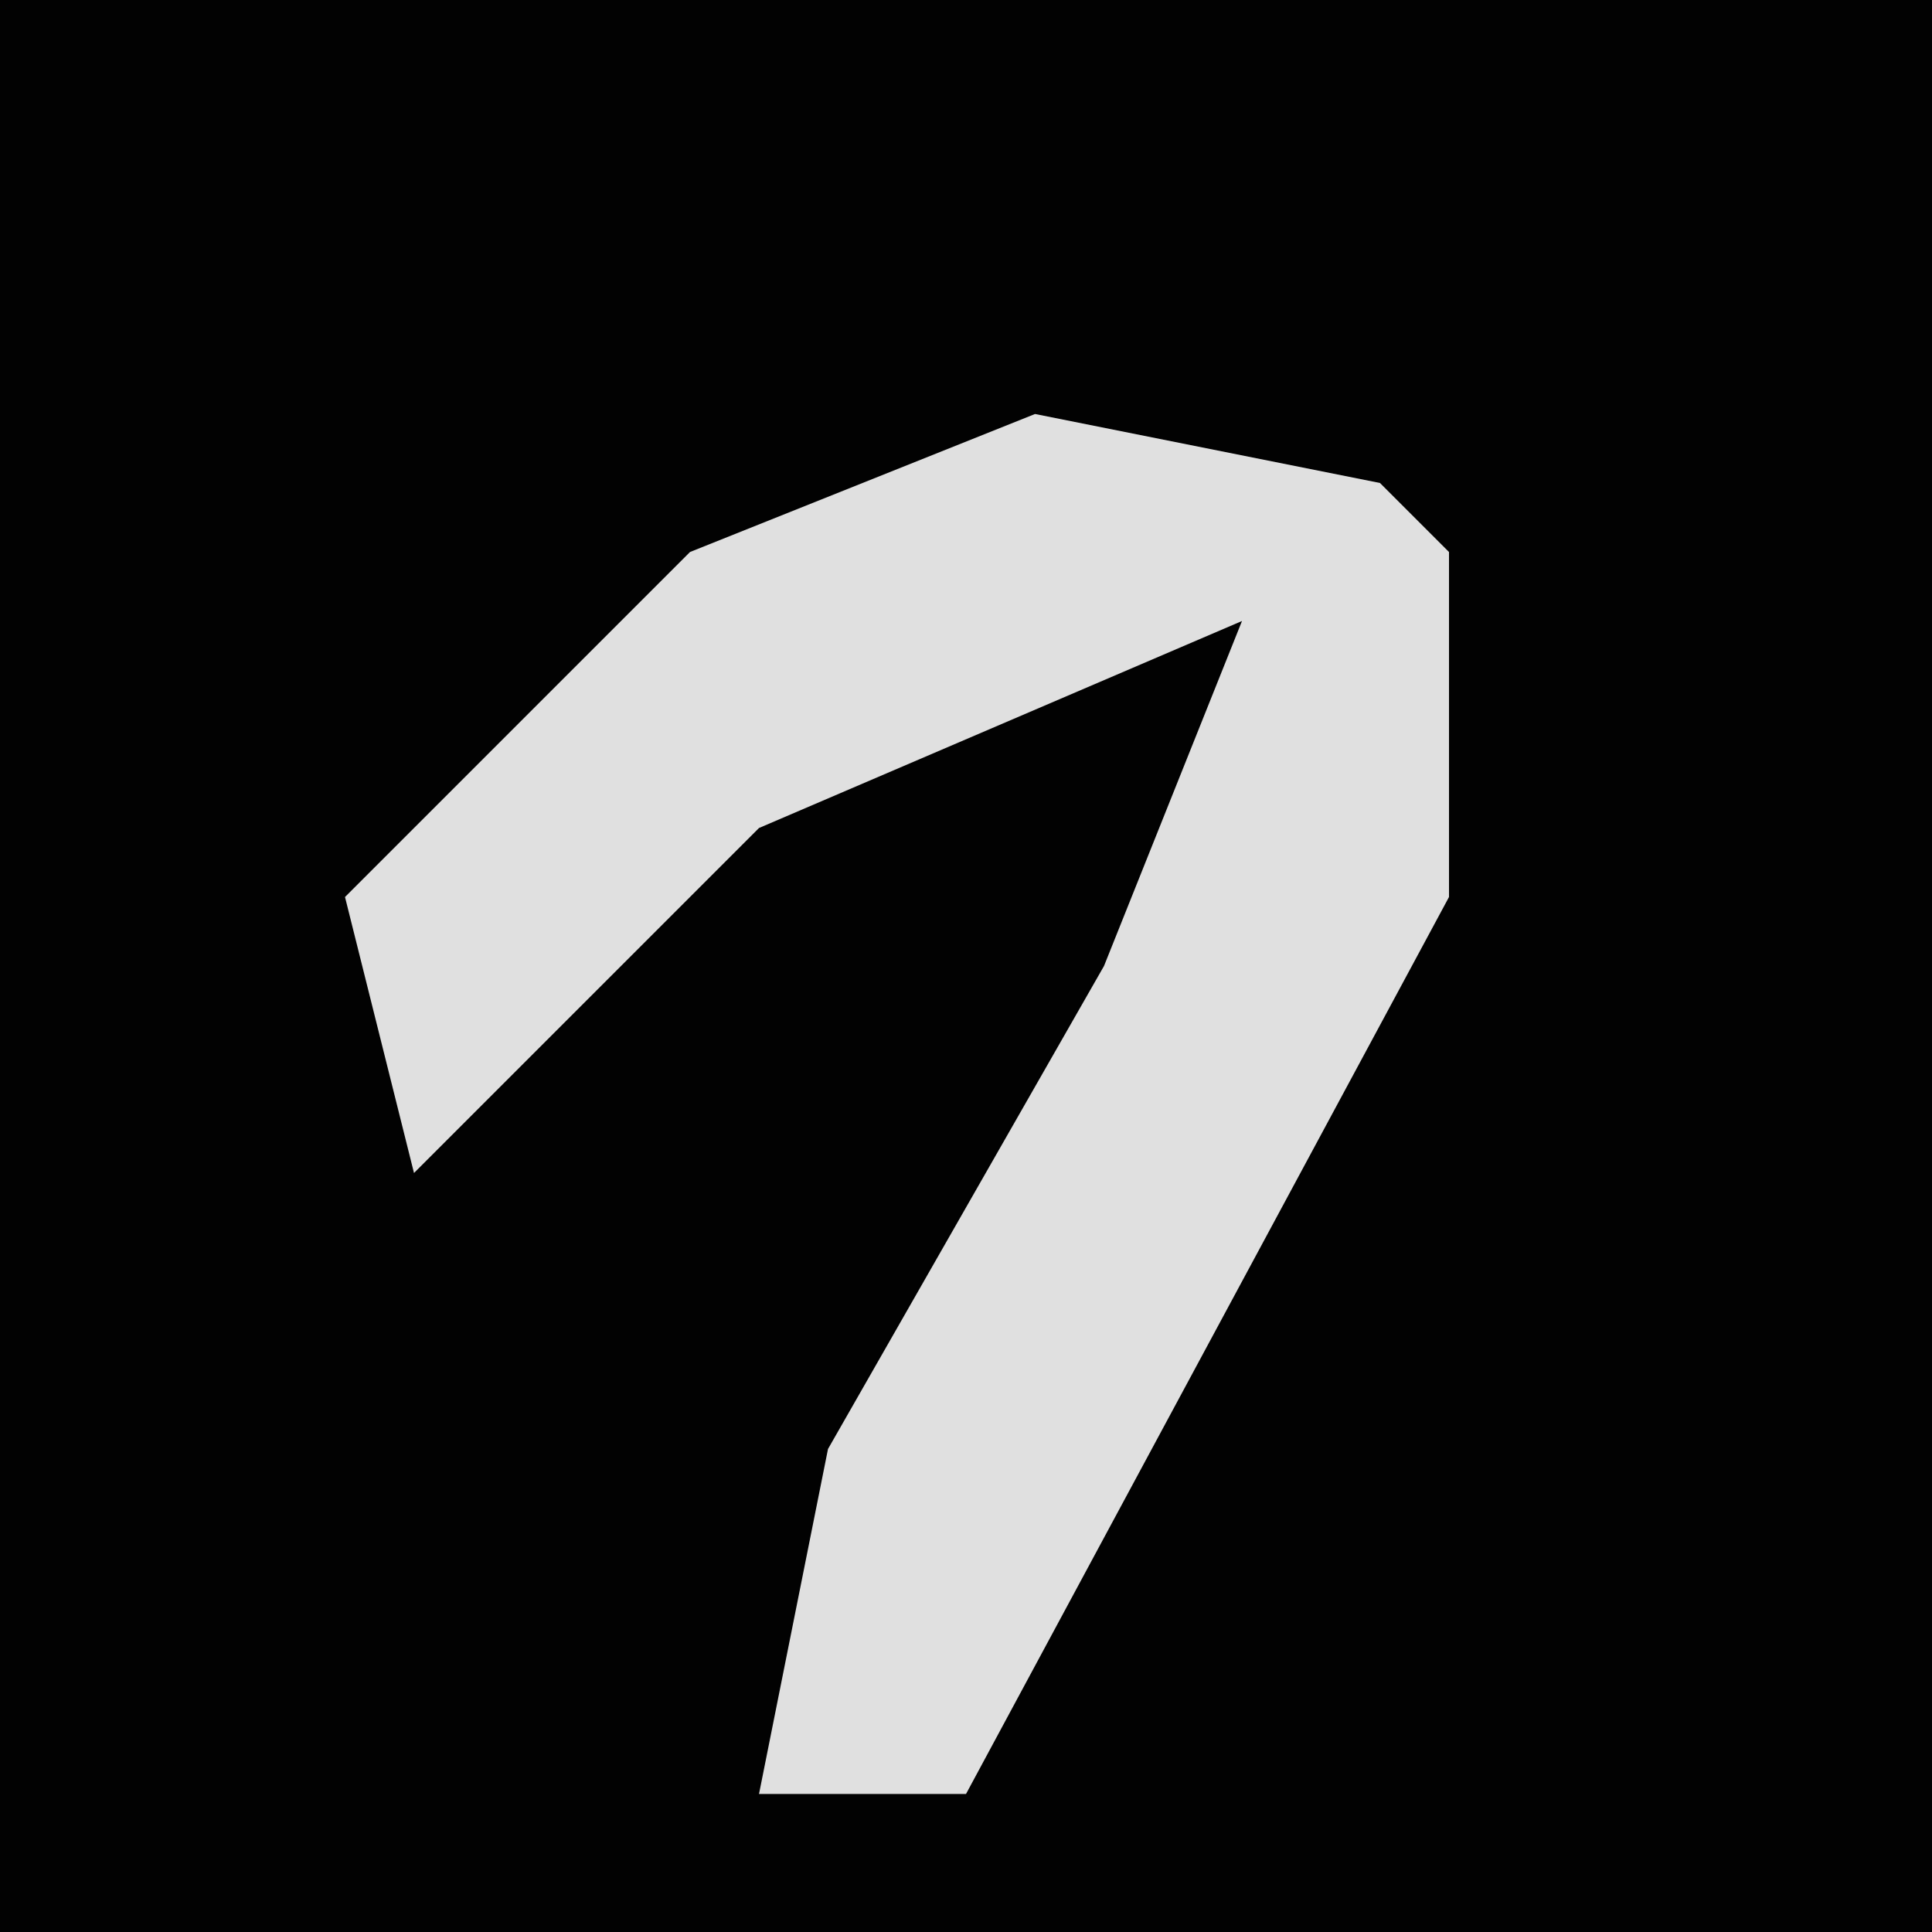 <?xml version="1.0" encoding="UTF-8"?>
<svg version="1.1" xmlns="http://www.w3.org/2000/svg" width="28" height="28">
<path d="M0,0 L28,0 L28,28 L0,28 Z " fill="#020202" transform="translate(0,0)"/>
<path d="M0,0 L5,1 L6,2 L6,7 L-1,20 L-4,20 L-3,15 L1,8 L3,3 L-4,6 L-9,11 L-10,7 L-5,2 Z " fill="#E0E0E0" transform="translate(15,6)"/>
</svg>

